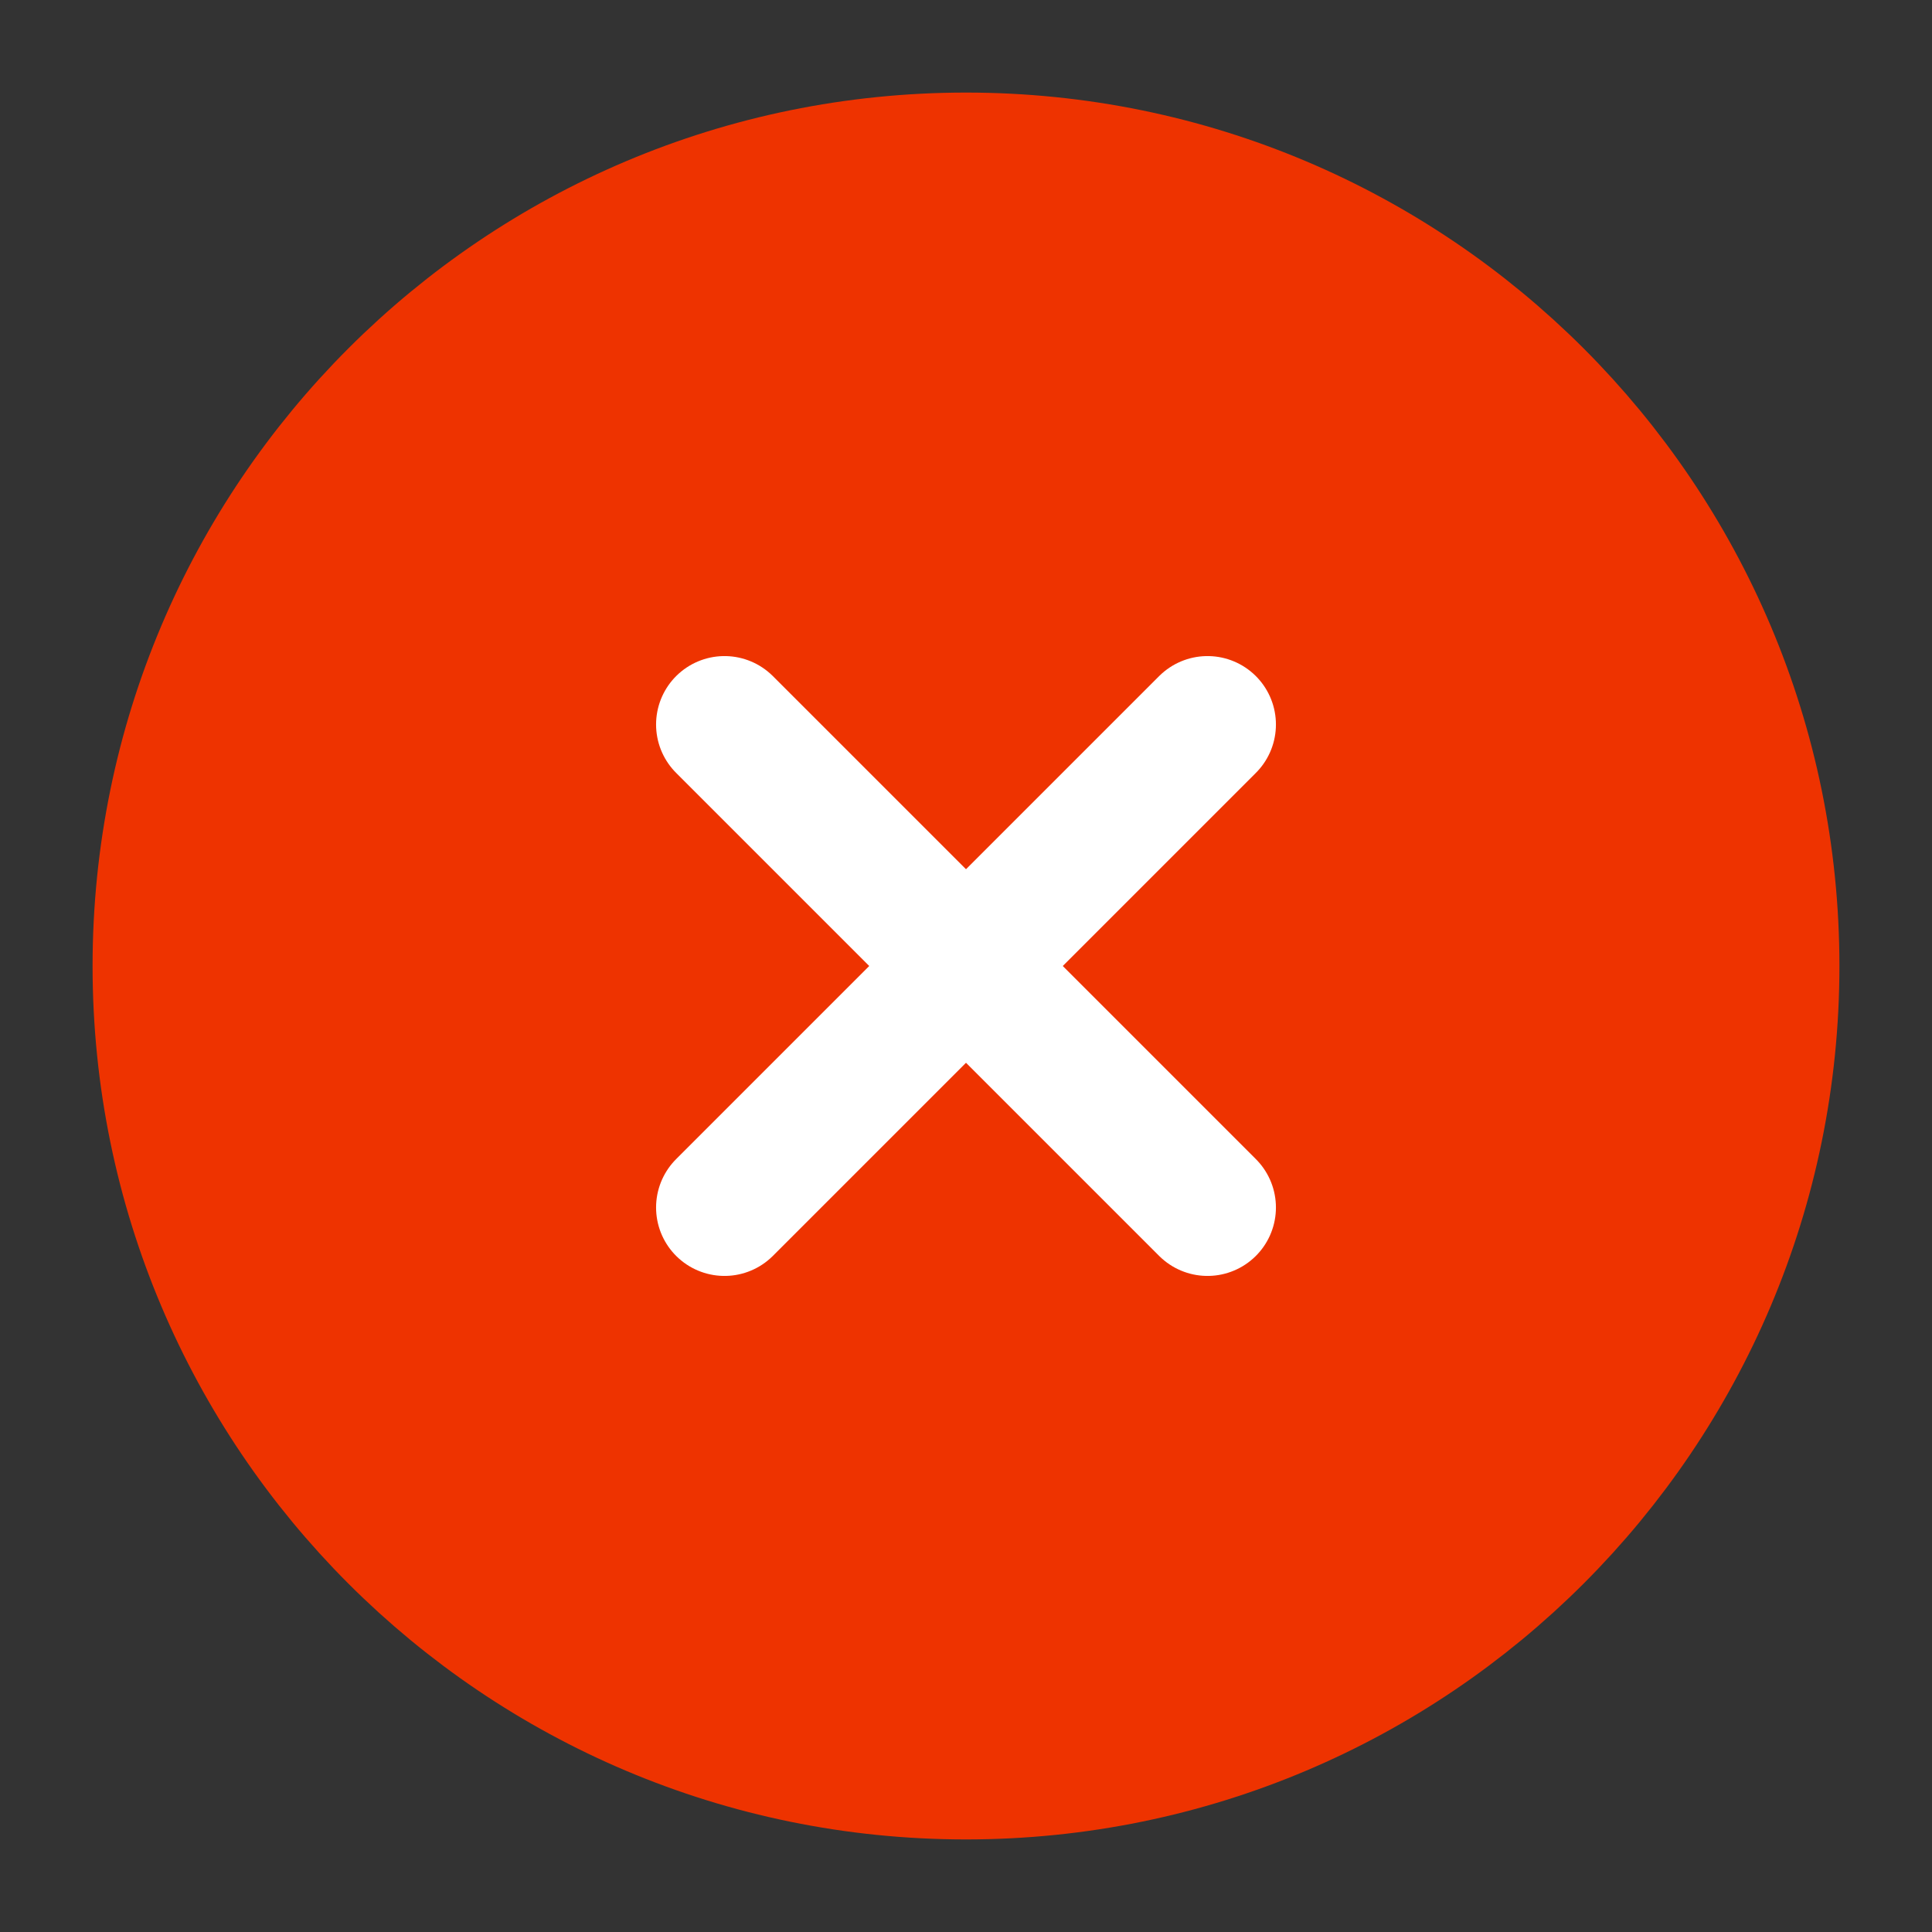 <svg width="24" height="24" viewBox="0 0 24 24" fill="none" xmlns="http://www.w3.org/2000/svg">
<rect x="0" y="0" width="24" height="24" fill="#333333" stroke="none"/>
<path d="M12 22C17.523 22 22 17.523 22 12C22 6.477 17.523 2 12 2C6.477 2 2 6.477 2 12C2 17.523 6.477 22 12 22Z" fill="#EE3300" stroke="#EE3300" stroke-width="1.7" stroke-linecap="round" stroke-linejoin="round"/>
<path d="M15 9L9 15" stroke="white" stroke-width="1.7" stroke-linecap="round" stroke-linejoin="round"/>
<path d="M9 9L15 15" stroke="white" stroke-width="1.7" stroke-linecap="round" stroke-linejoin="round"/>
</svg>
